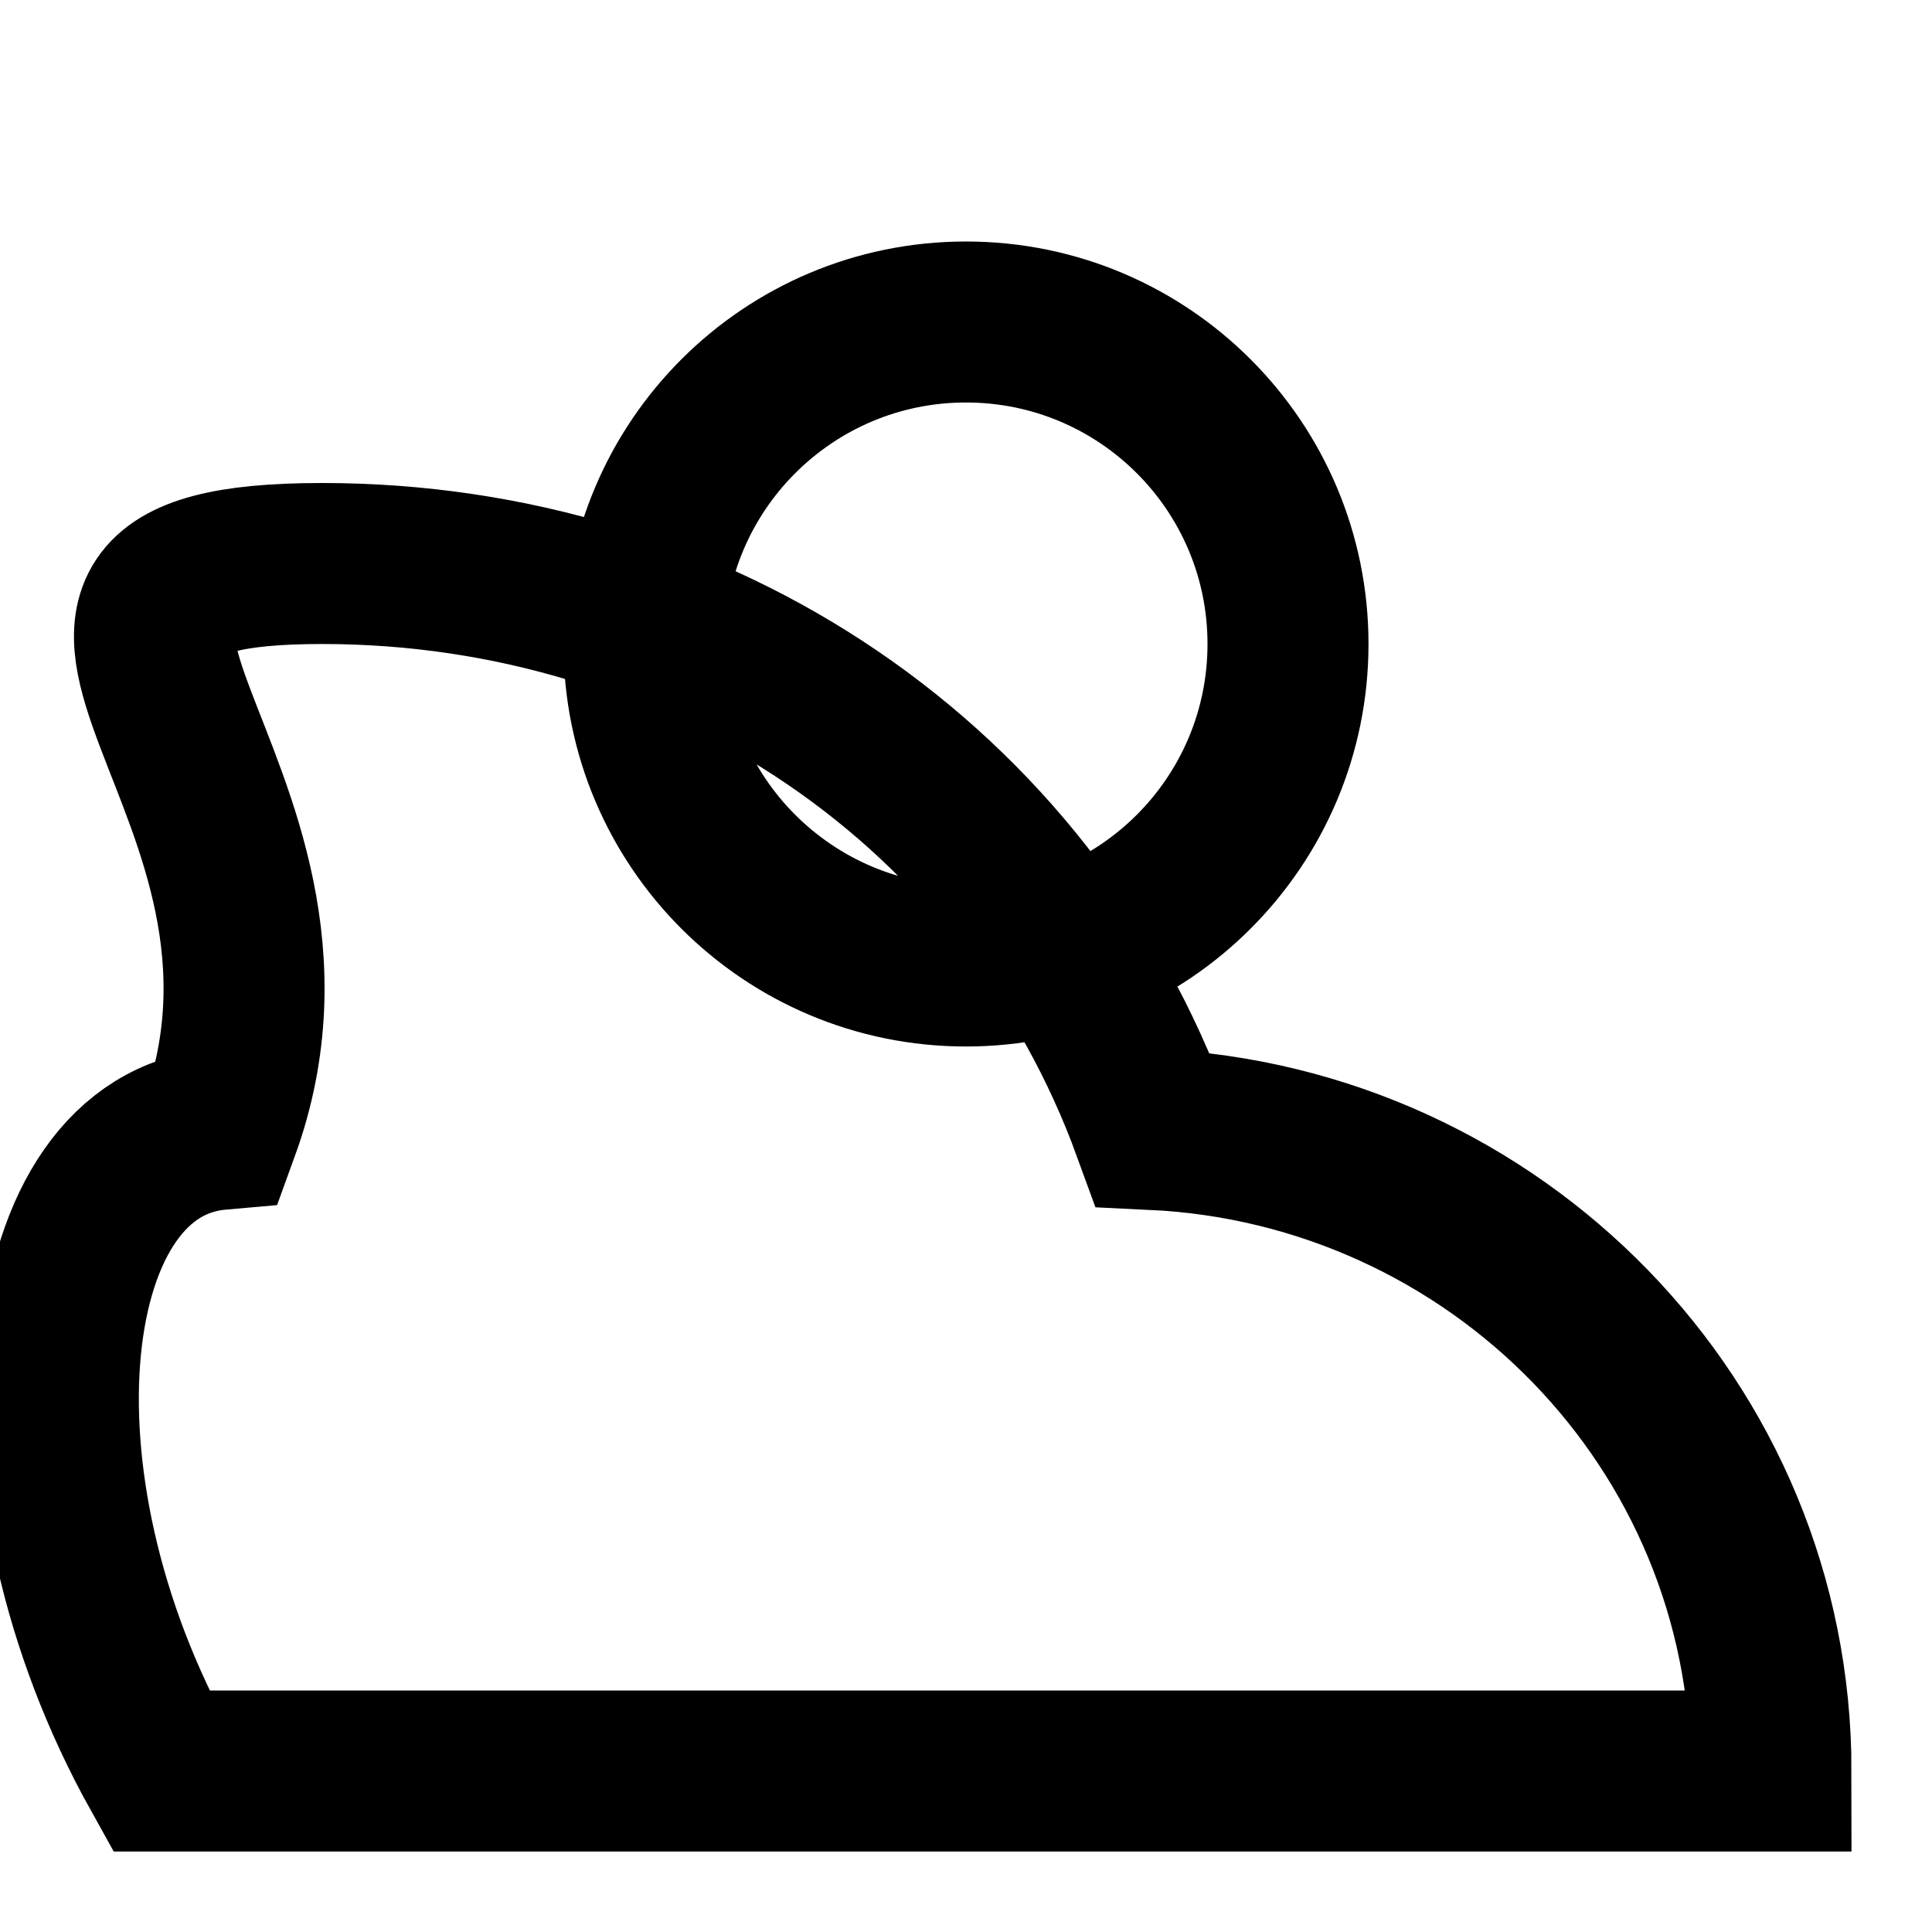 <svg xmlns="http://www.w3.org/2000/svg" viewBox="0 0 24 24">
  <path fill="none" stroke="currentColor" stroke-width="2" d="M12 12c2.21 0 4-1.79 4-4s-1.79-4-4-4-4 1.79-4 4 1.79 4 4 4zM2 22h20c0-4.31-3.43-7.77-7.68-7.97-1.55-4.26-5.61-7.03-10.32-7.03S4.27 9.77 2.72 14.03C.45 14.23-.01 18.39 2 22z"/>
</svg>
